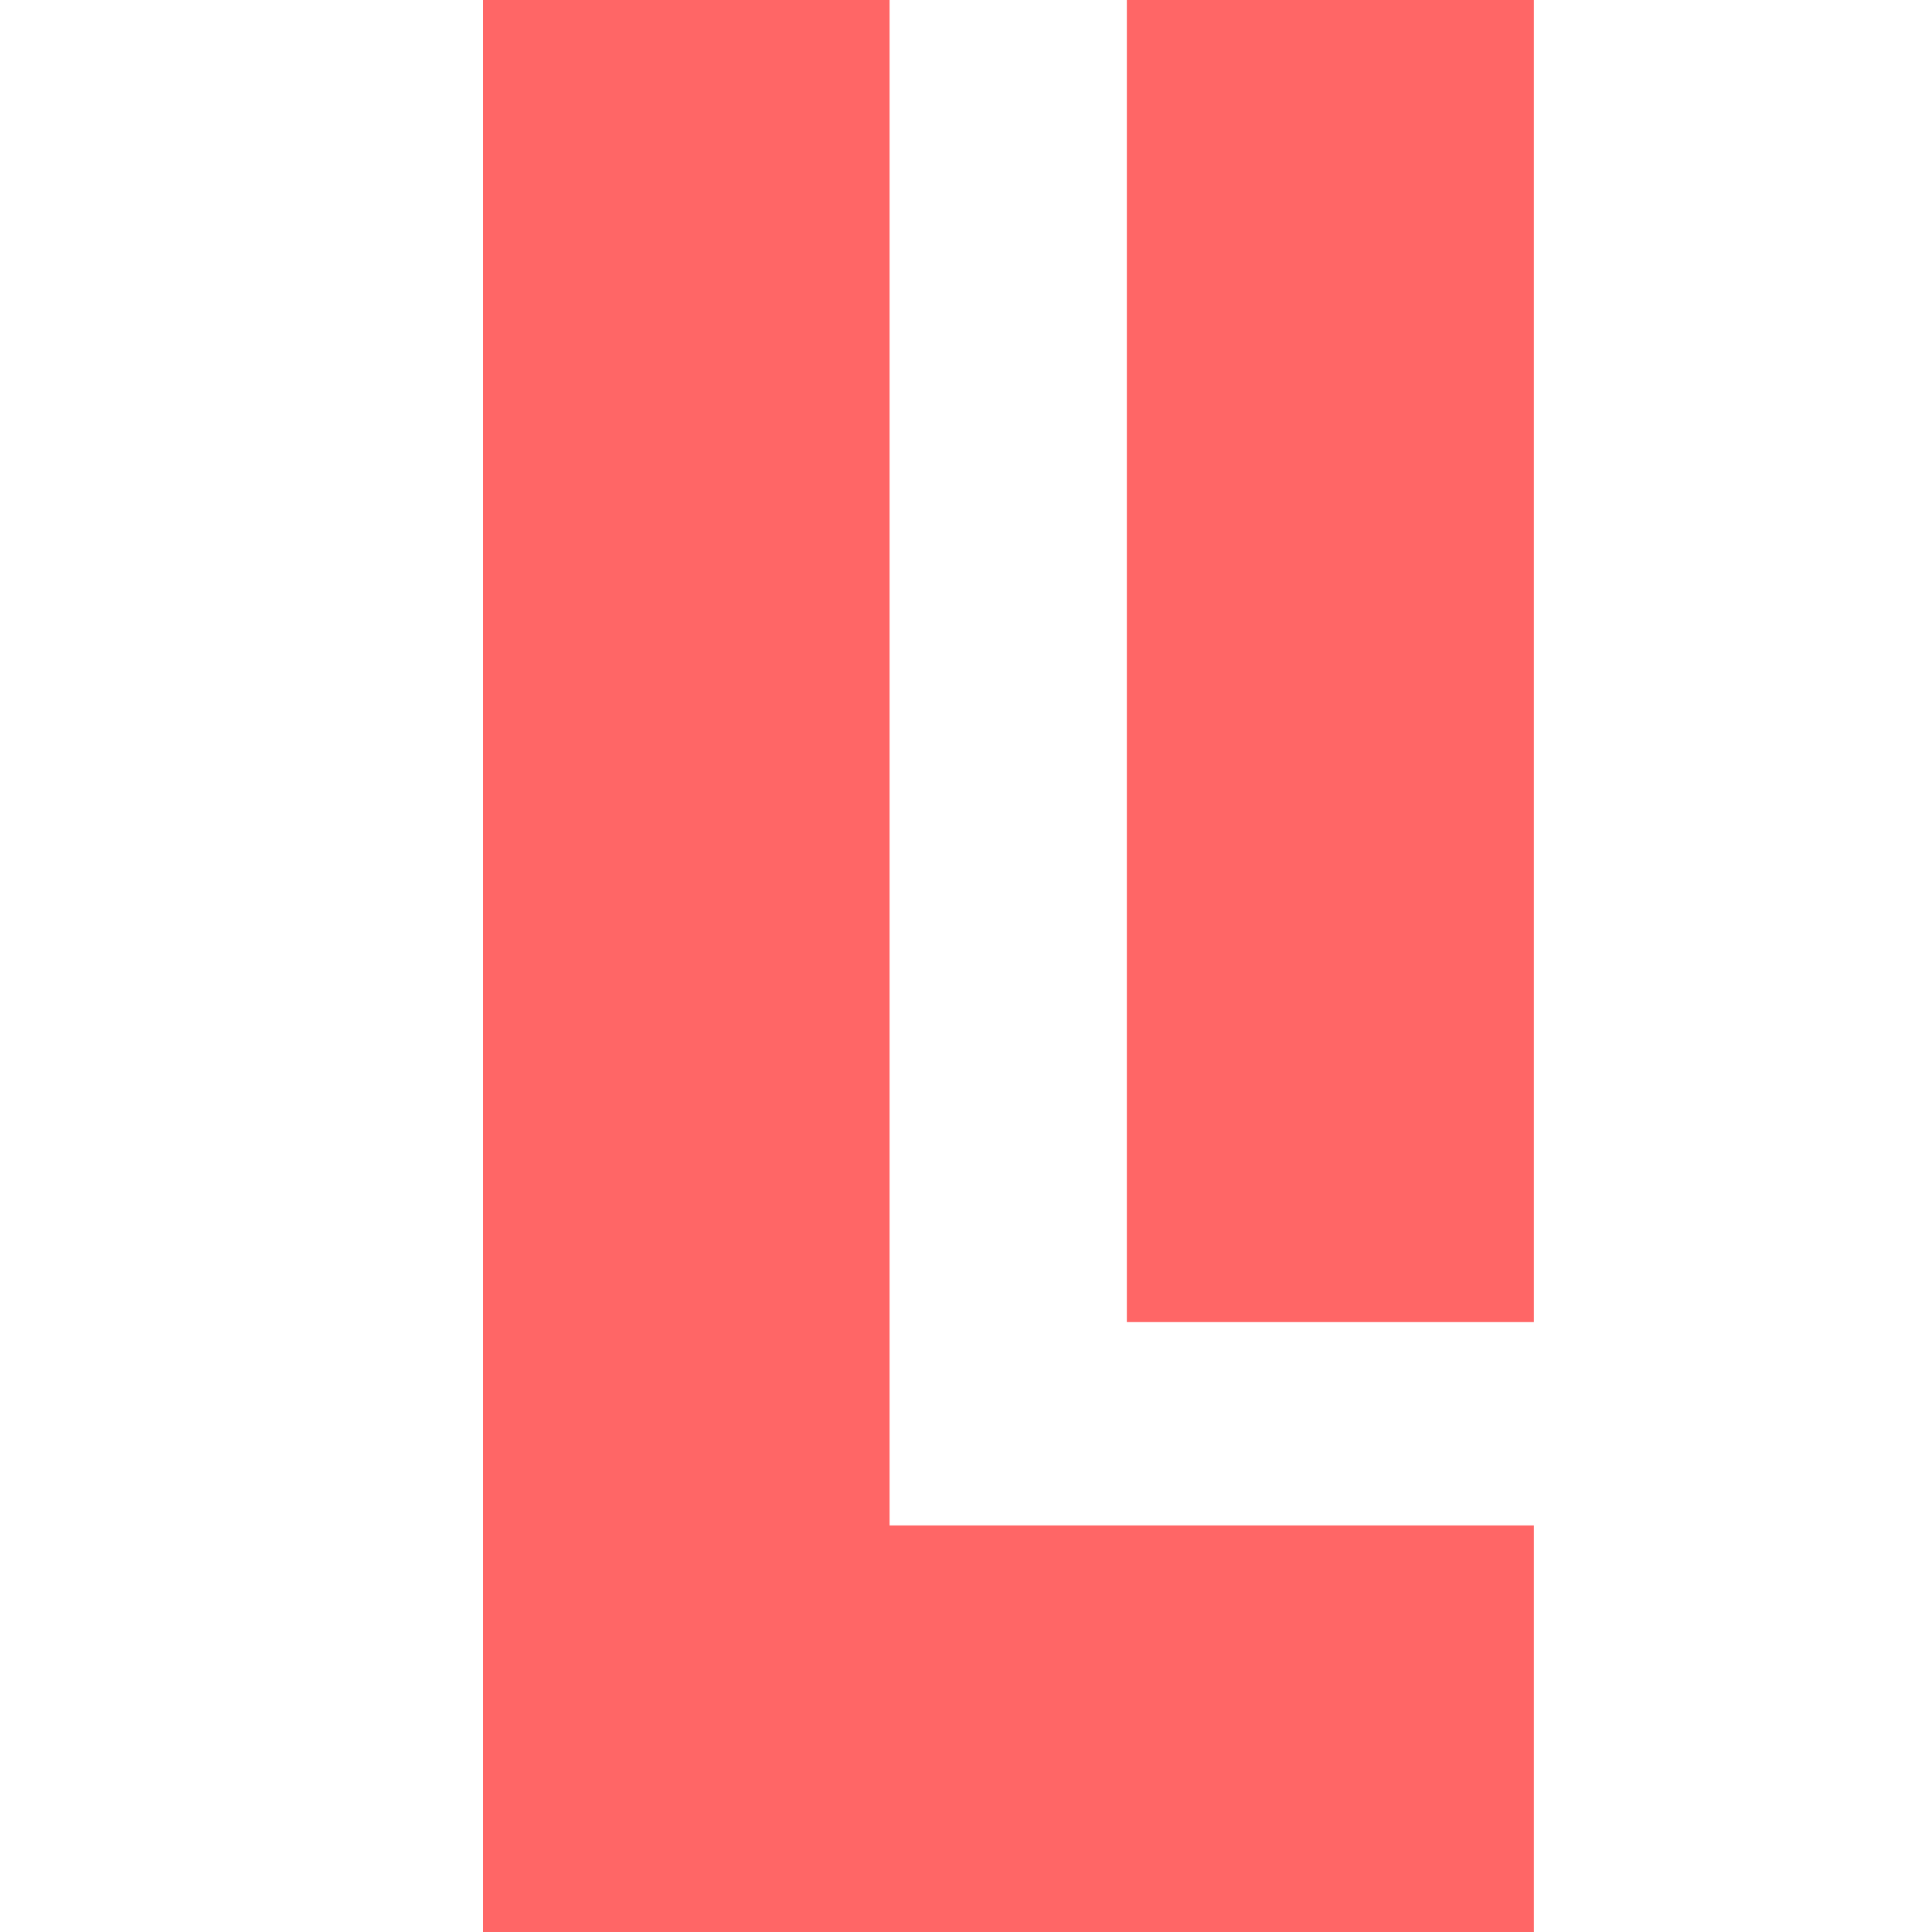 
<svg xmlns="http://www.w3.org/2000/svg" xmlns:xlink="http://www.w3.org/1999/xlink" width="16px" height="16px" viewBox="0 0 16 16" version="1.1">
<g id="surface1">
<path style=" stroke:none;fill-rule:evenodd;fill:#ff6666;fill-opacity:1;" d="M 4 0 L 7.367 0 L 7.367 12.633 L 12.703 12.633 L 12.703 16 L 4 16 Z M 12.703 0 L 9.332 0 L 9.332 10.949 L 12.703 10.949 Z M 12.703 0 "/>
</g>
</svg>
